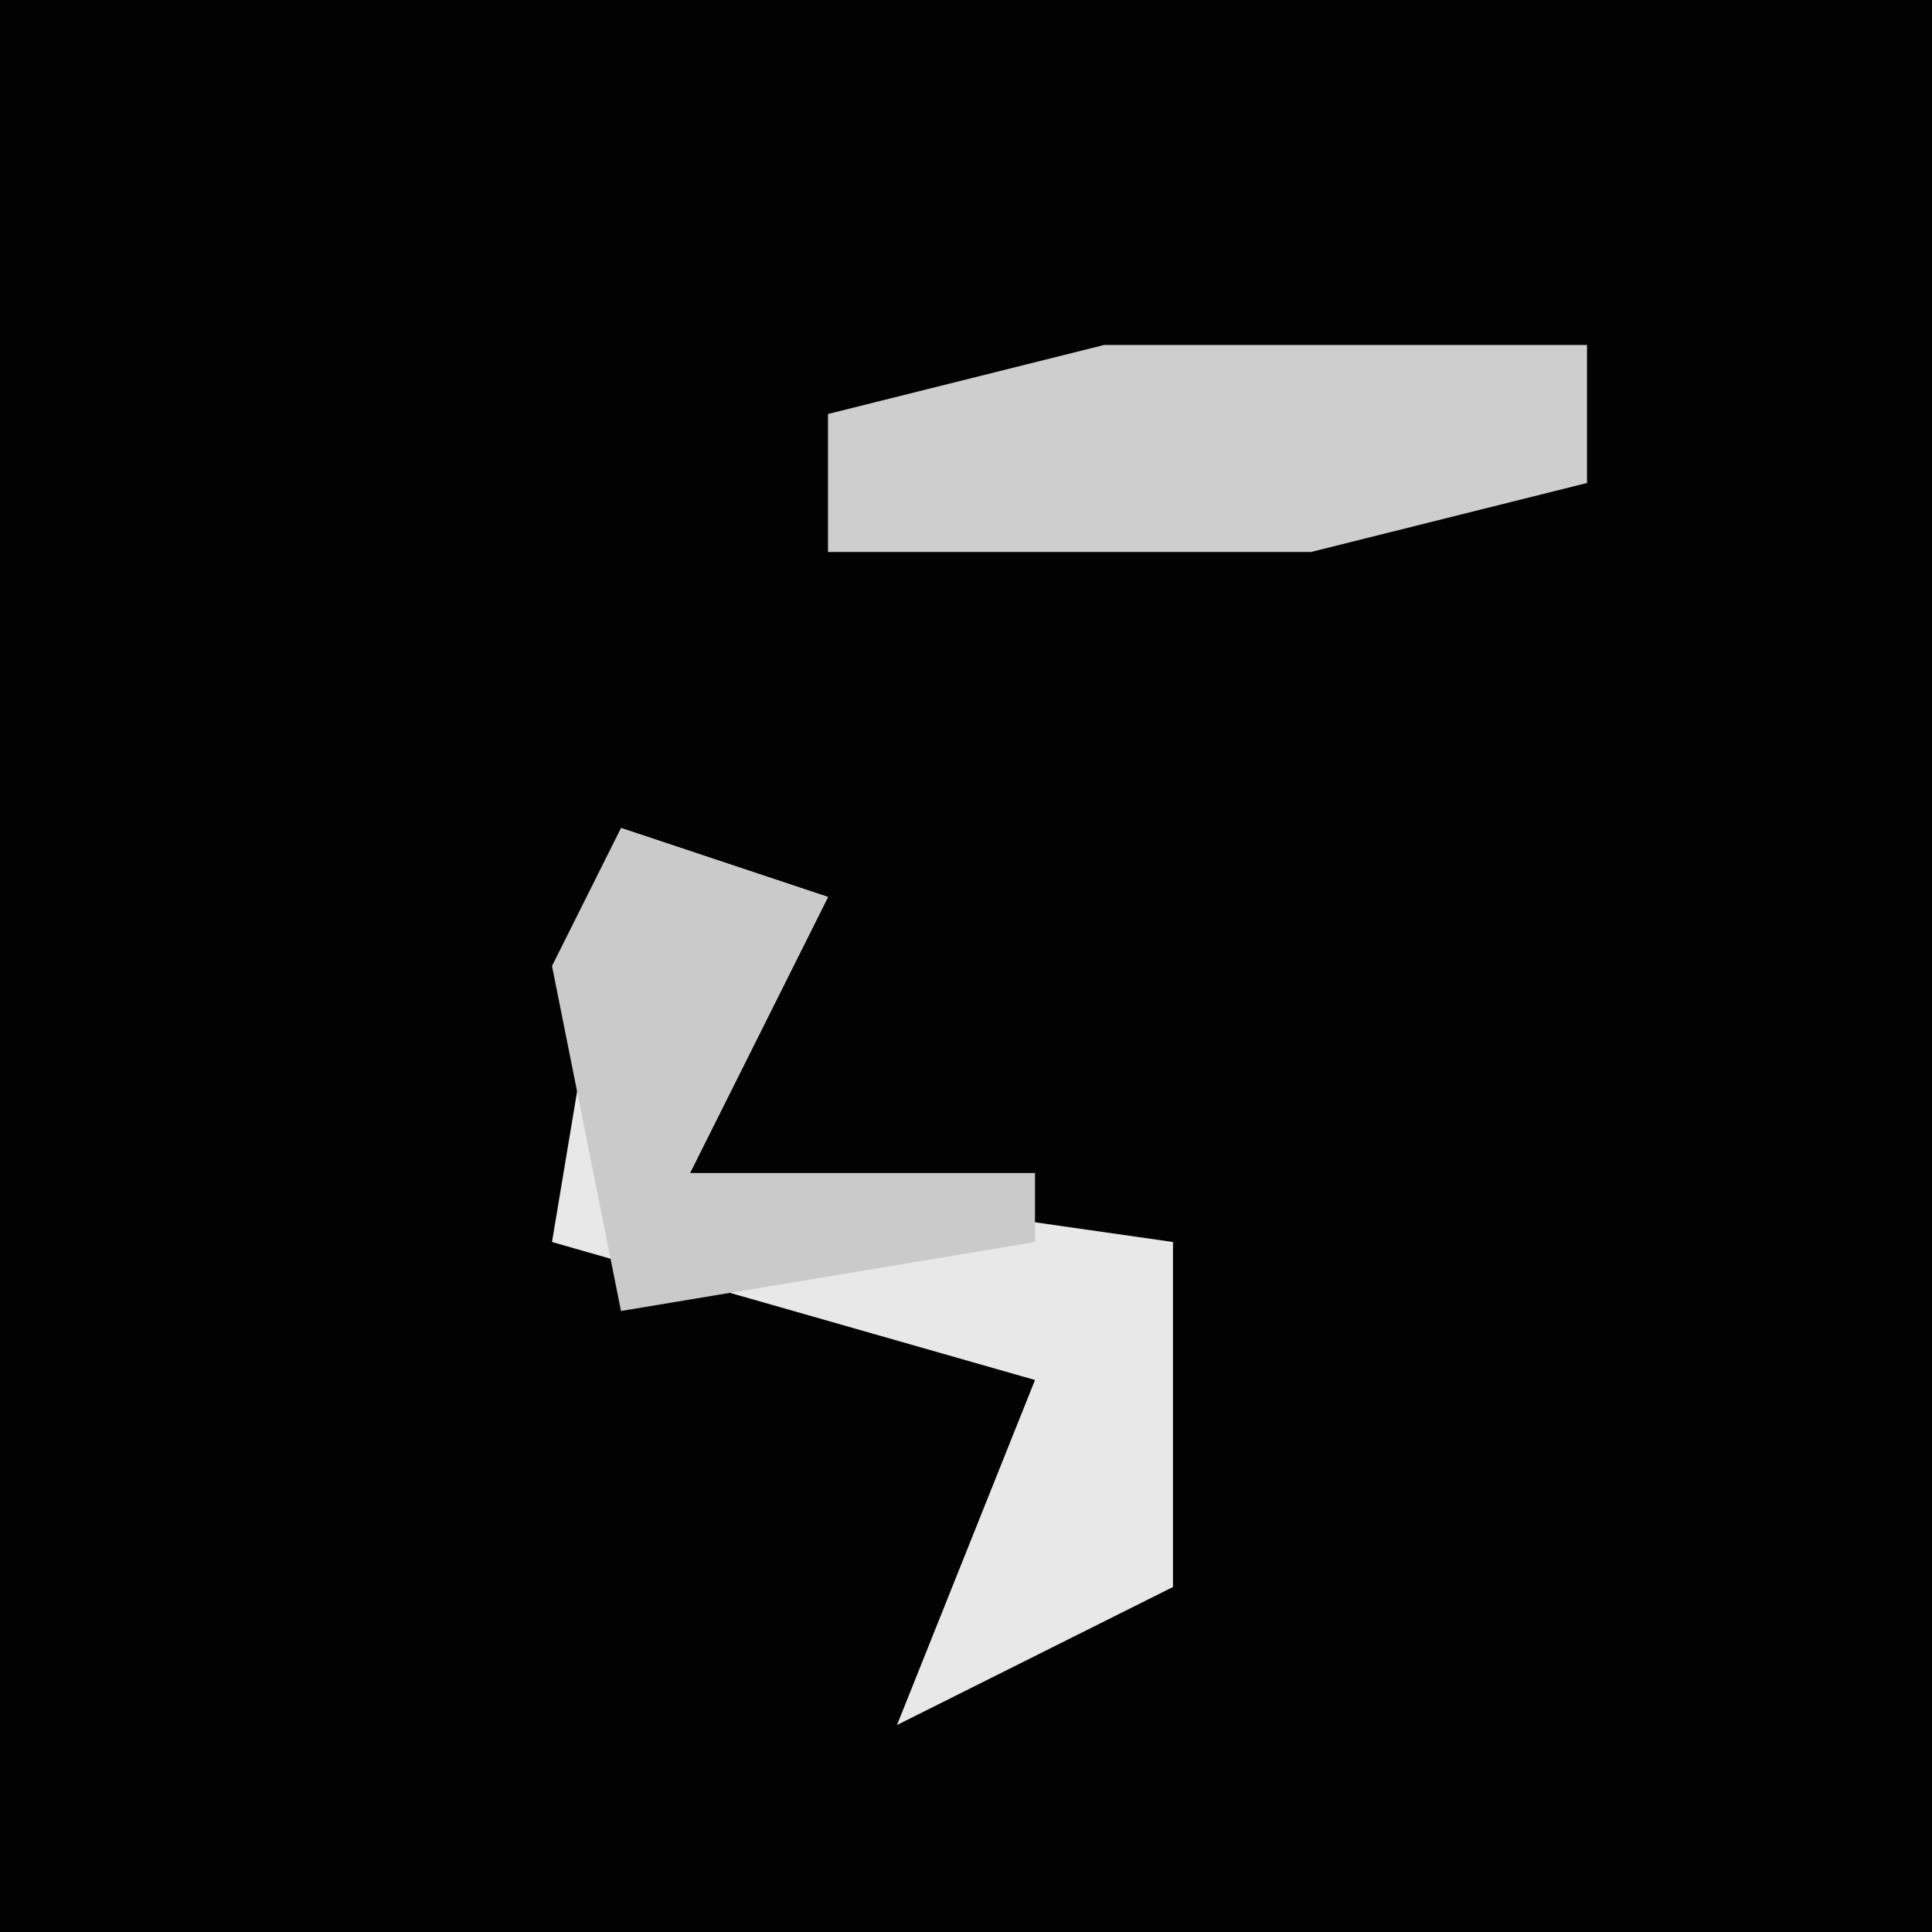 <?xml version="1.0" encoding="UTF-8"?>
<svg version="1.1" xmlns="http://www.w3.org/2000/svg" width="28" height="28">
<path d="M0,0 L28,0 L28,28 L0,28 Z " fill="#020202" transform="translate(0,0)"/>
<path d="M0,0 L3,1 L1,5 L8,6 L8,11 L4,13 L6,8 L-1,6 Z " fill="#E8E8E8" transform="translate(9,12)"/>
<path d="M0,0 L7,0 L7,2 L3,3 L-4,3 L-4,1 Z " fill="#CECECE" transform="translate(16,5)"/>
<path d="M0,0 L3,1 L1,5 L6,5 L6,6 L0,7 L-1,2 Z " fill="#CACACA" transform="translate(9,12)"/>
</svg>

